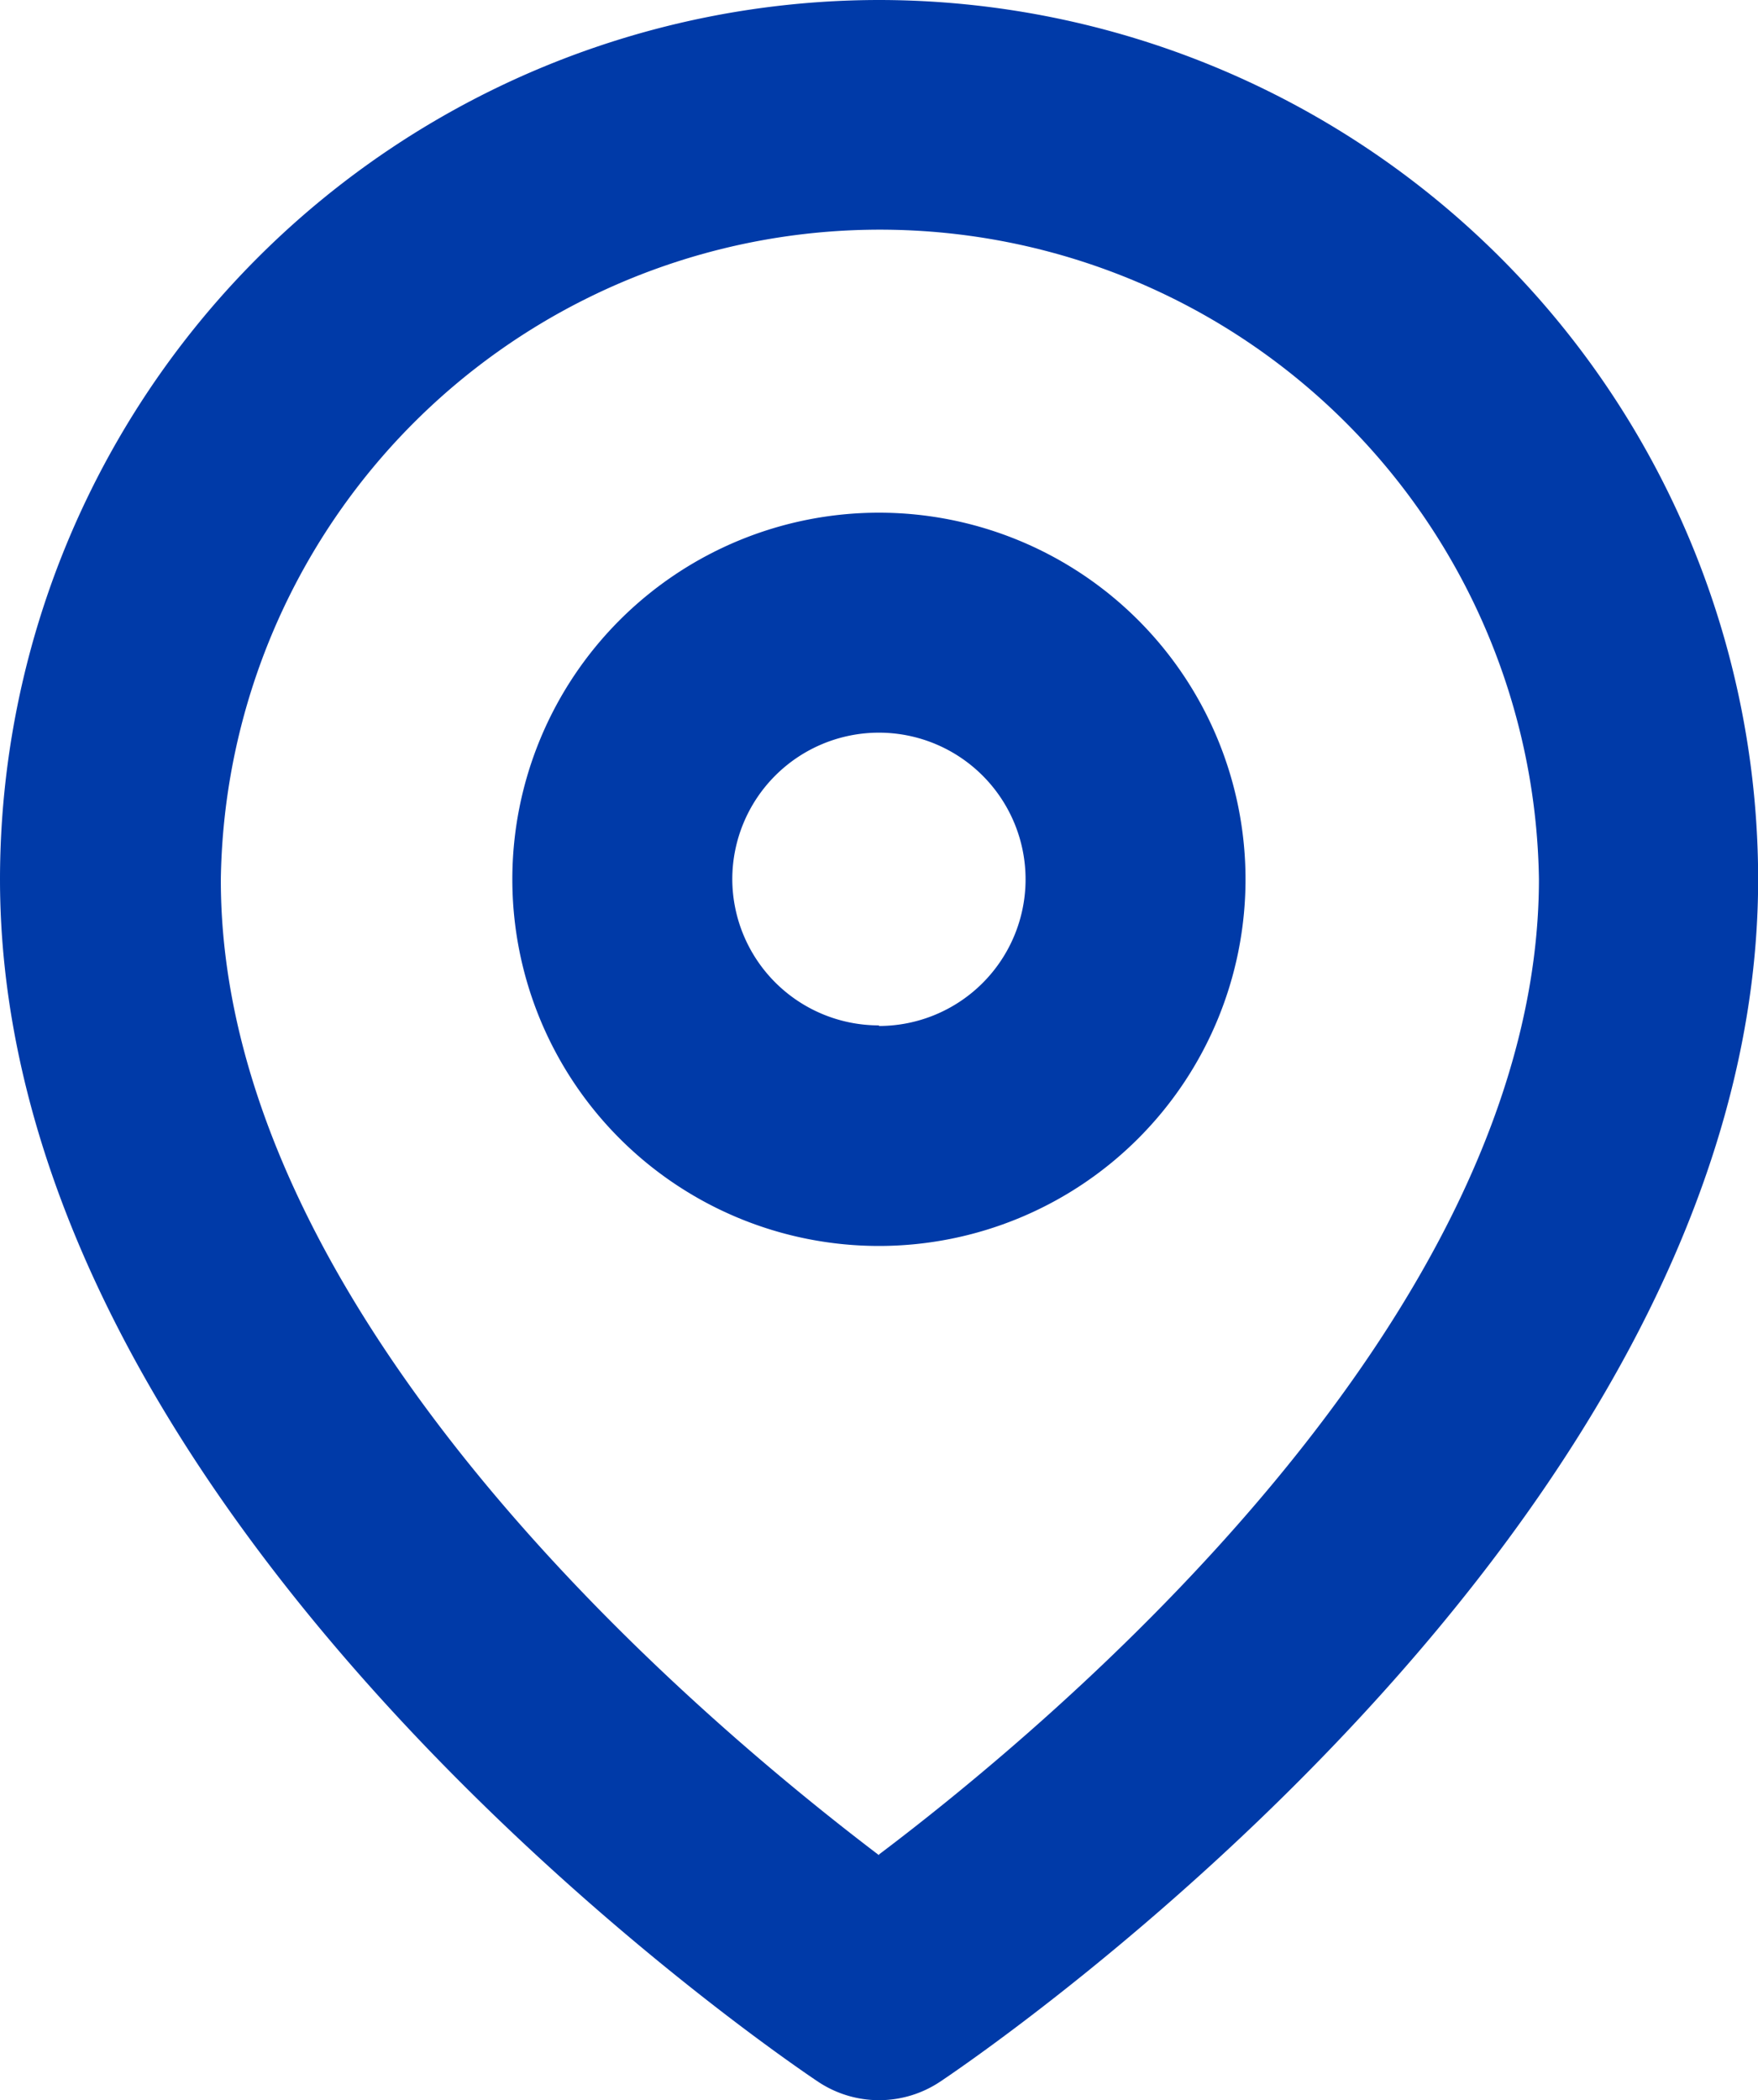 <svg xmlns="http://www.w3.org/2000/svg" width="11.989" height="14.32" viewBox="0 0 11.989 14.32"><g transform="translate(0.75 0.75)"><path d="M5.245-.75a6,6,0,0,1,5.995,5.995c0,4.43-5.351,8.048-5.579,8.2a.75.75,0,0,1-.832,0C4.6,13.292-.75,9.674-.75,5.245A6,6,0,0,1,5.245-.75Zm0,12.645c1.185-.894,4.5-3.66,4.5-6.651a4.495,4.495,0,0,0-8.989,0C.75,8.244,4.058,11,5.244,11.9Z" transform="translate(0 0)" fill="#003aa8"/><path d="M1.748-.75a2.5,2.5,0,1,1-2.5,2.5A2.5,2.5,0,0,1,1.748-.75Zm0,3.5a1,1,0,1,0-1-1A1,1,0,0,0,1.748,2.746Z" transform="translate(3.496 3.496)" fill="#003aa8"/></g></svg>